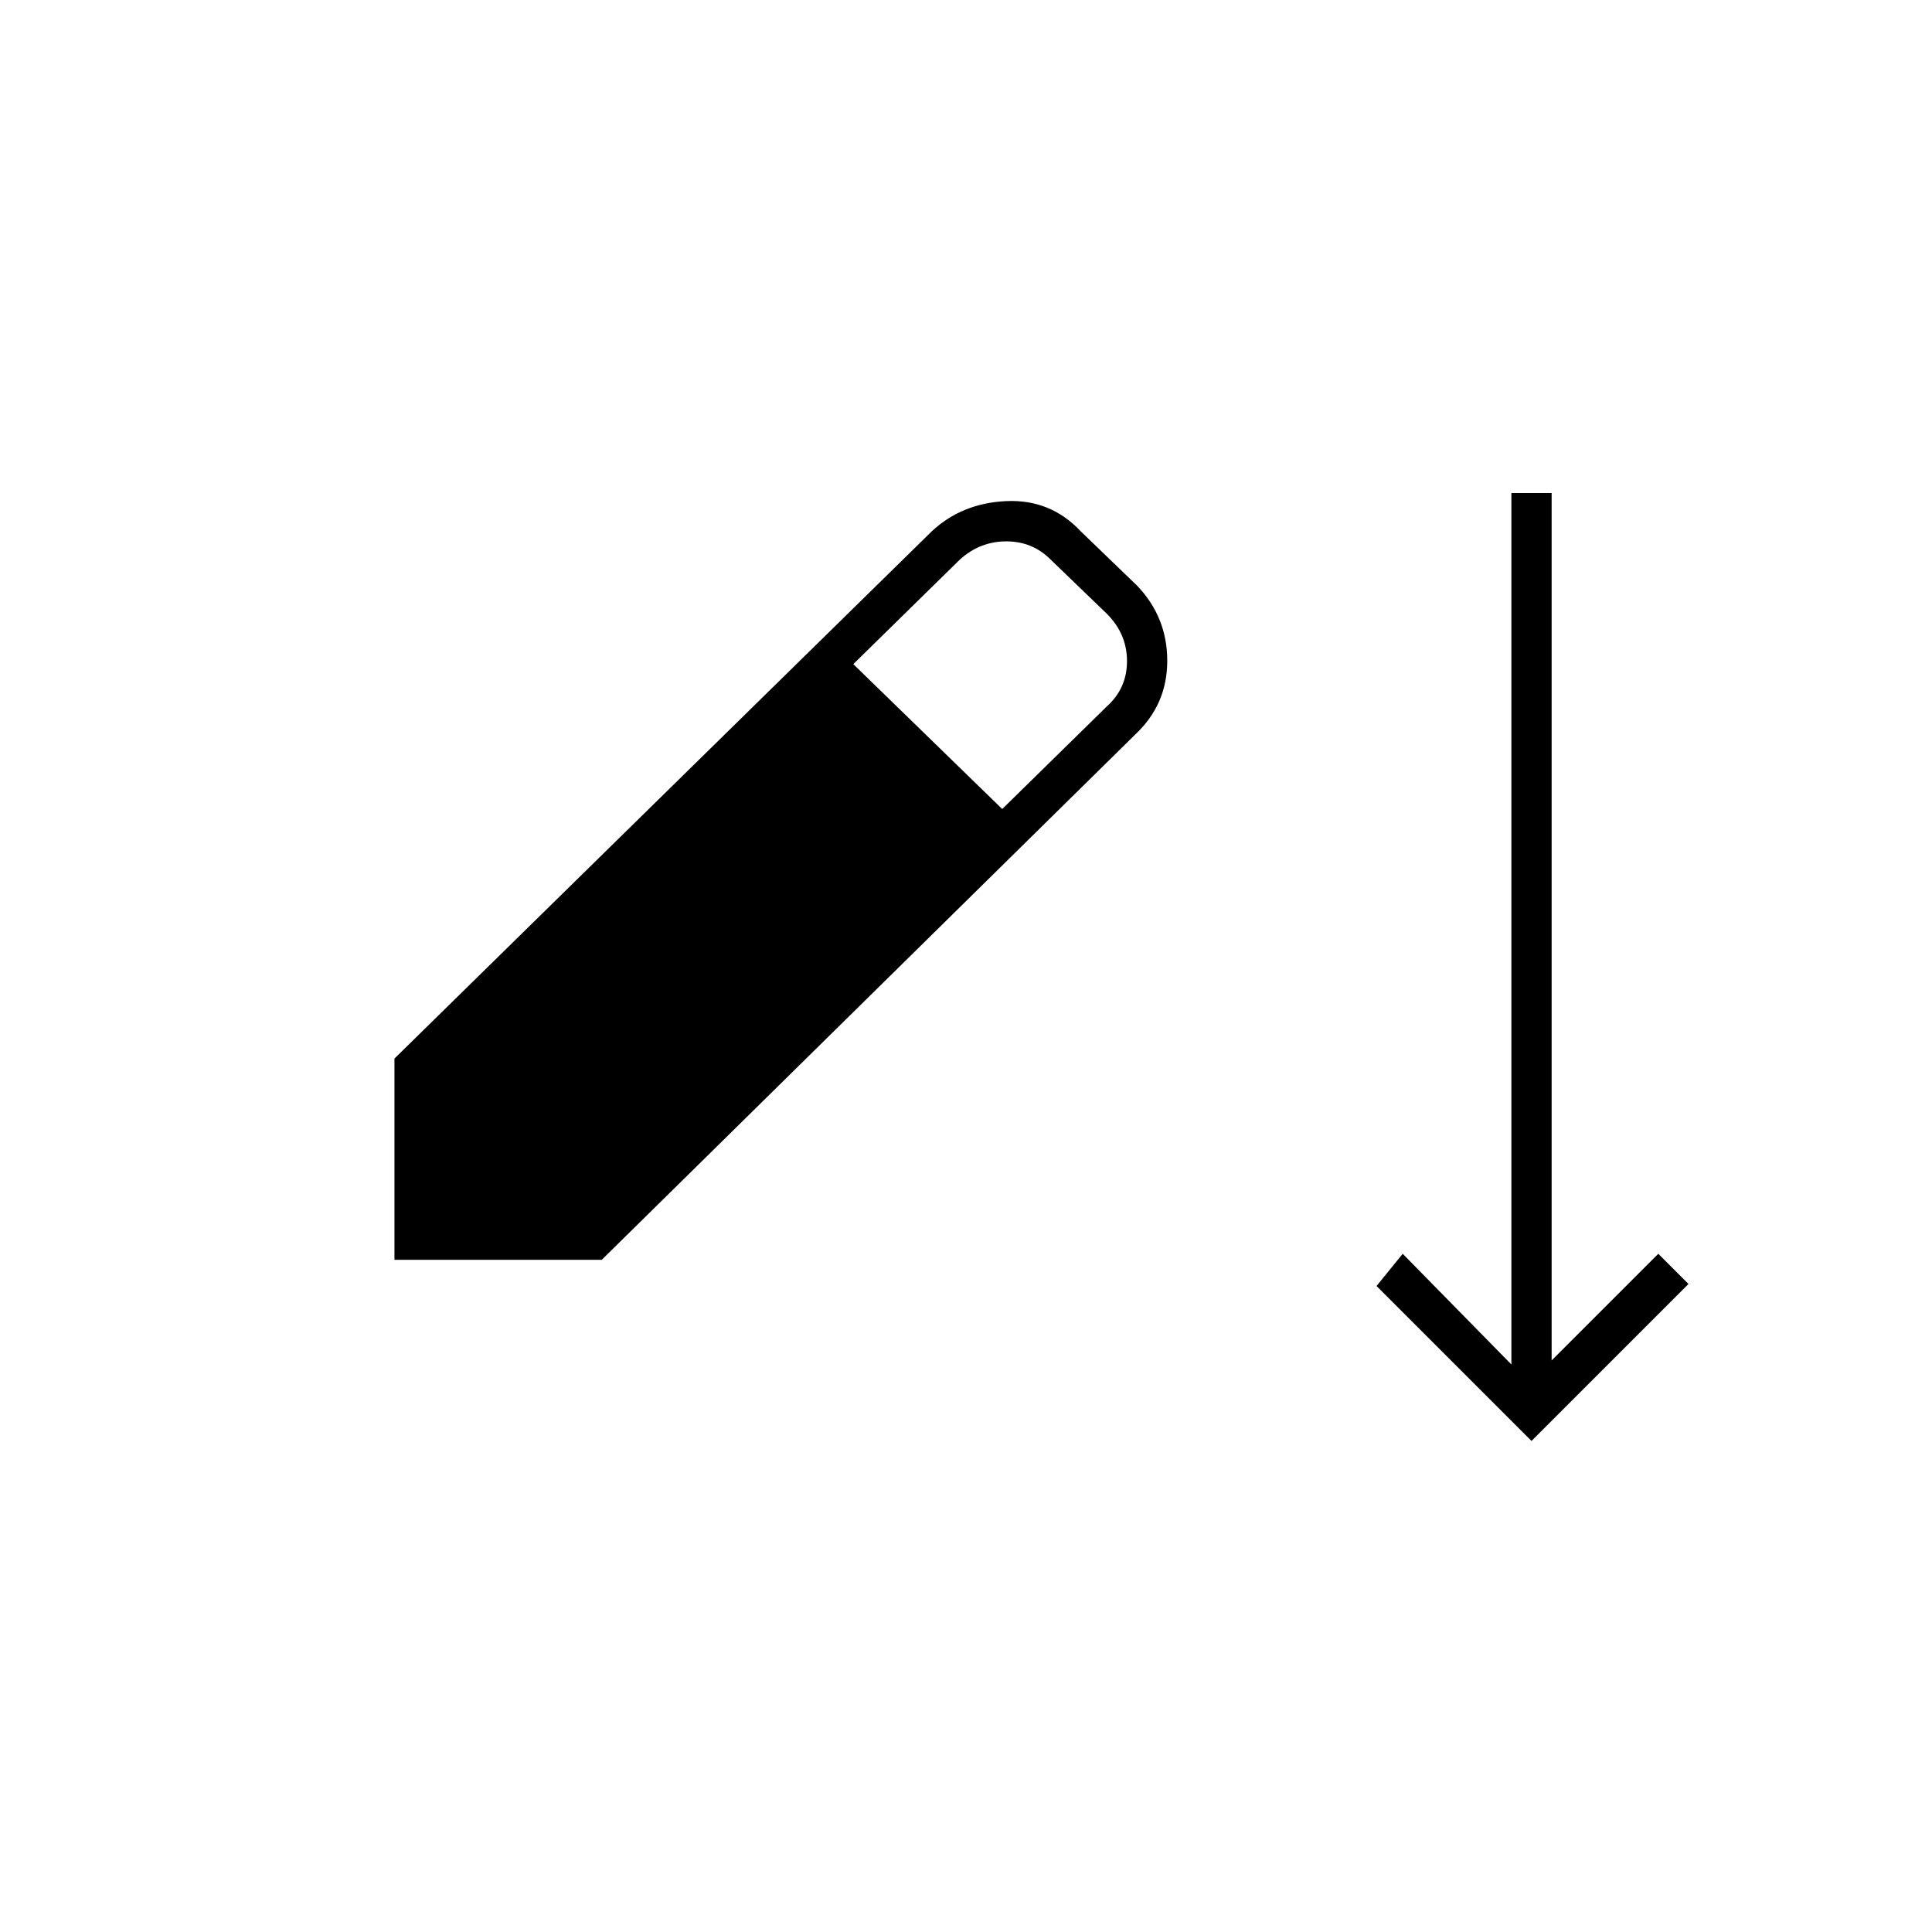 <svg xmlns="http://www.w3.org/2000/svg" height="20" viewBox="0 -960 960 960" width="20"><path d="m761-244-77-77 13-16 54 55v-433h20v431l53-53 15 15-78 78Zm-565-90v-100l267-262q15-14 37-15t37 15l28 27q15 15.67 15 37.34 0 21.66-15.82 36.55L299-334H196Zm302-224 52-51q10-9 10-22.5T550-655l-28-27q-9-9-22-9t-23 9l-53 52 74 72Z"/></svg>